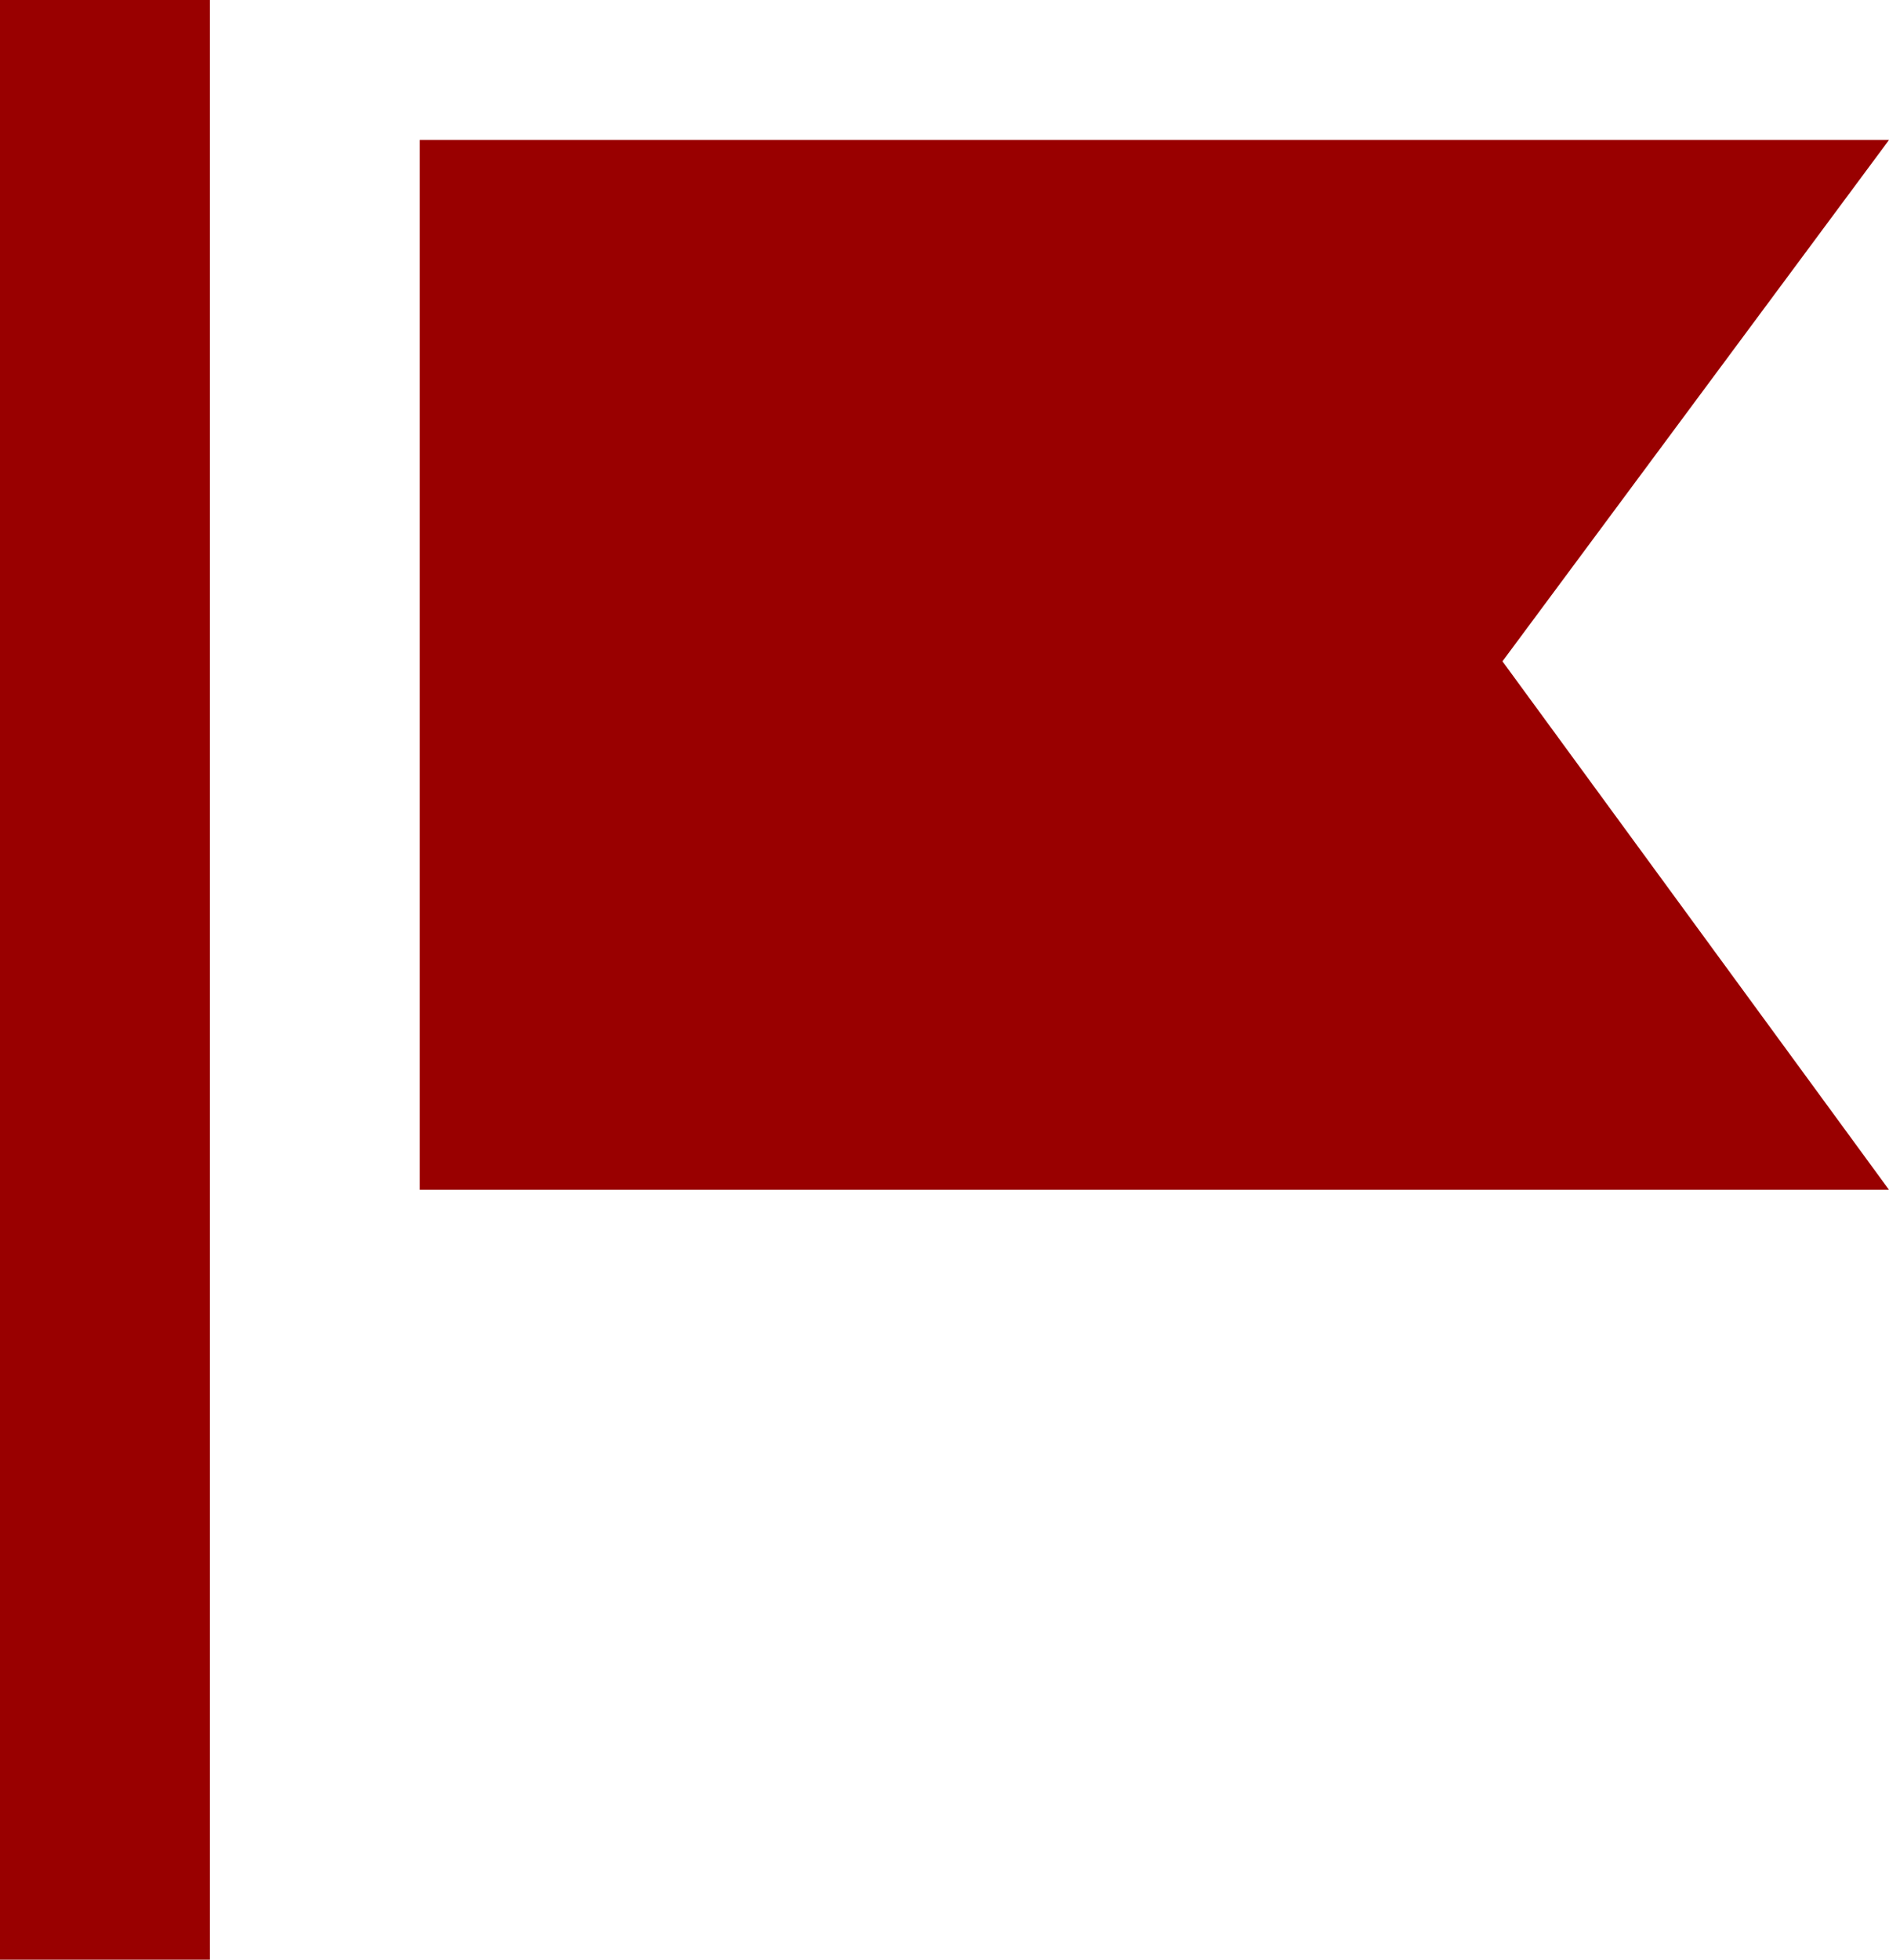 <?xml version="1.0" encoding="UTF-8" standalone="no"?>
<svg width="27px" height="28px" viewBox="0 0 27 28" version="1.1" xmlns="http://www.w3.org/2000/svg" xmlns:xlink="http://www.w3.org/1999/xlink" xmlns:sketch="http://www.bohemiancoding.com/sketch/ns">
    <title>flag</title>
    <description>Created with Sketch (http://www.bohemiancoding.com/sketch)</description>
    <defs></defs>
    <g id="Page-1" stroke="none" stroke-width="1" fill="none" fill-rule="evenodd" sketch:type="MSPage">
        <g id="flag" sketch:type="MSArtboardGroup" transform="translate(-1, -1)" fill="#990000">
            <path d="M4,29 L1,29 L1,1 L4,1 L4,29 L4,29 Z M28,3 L7,3 L7,18 L28,18 L22.475,10.449 L28,3 L28,3 Z" id="flag-7-icon" sketch:type="MSShapeGroup"></path>
        </g>
    </g>
</svg>